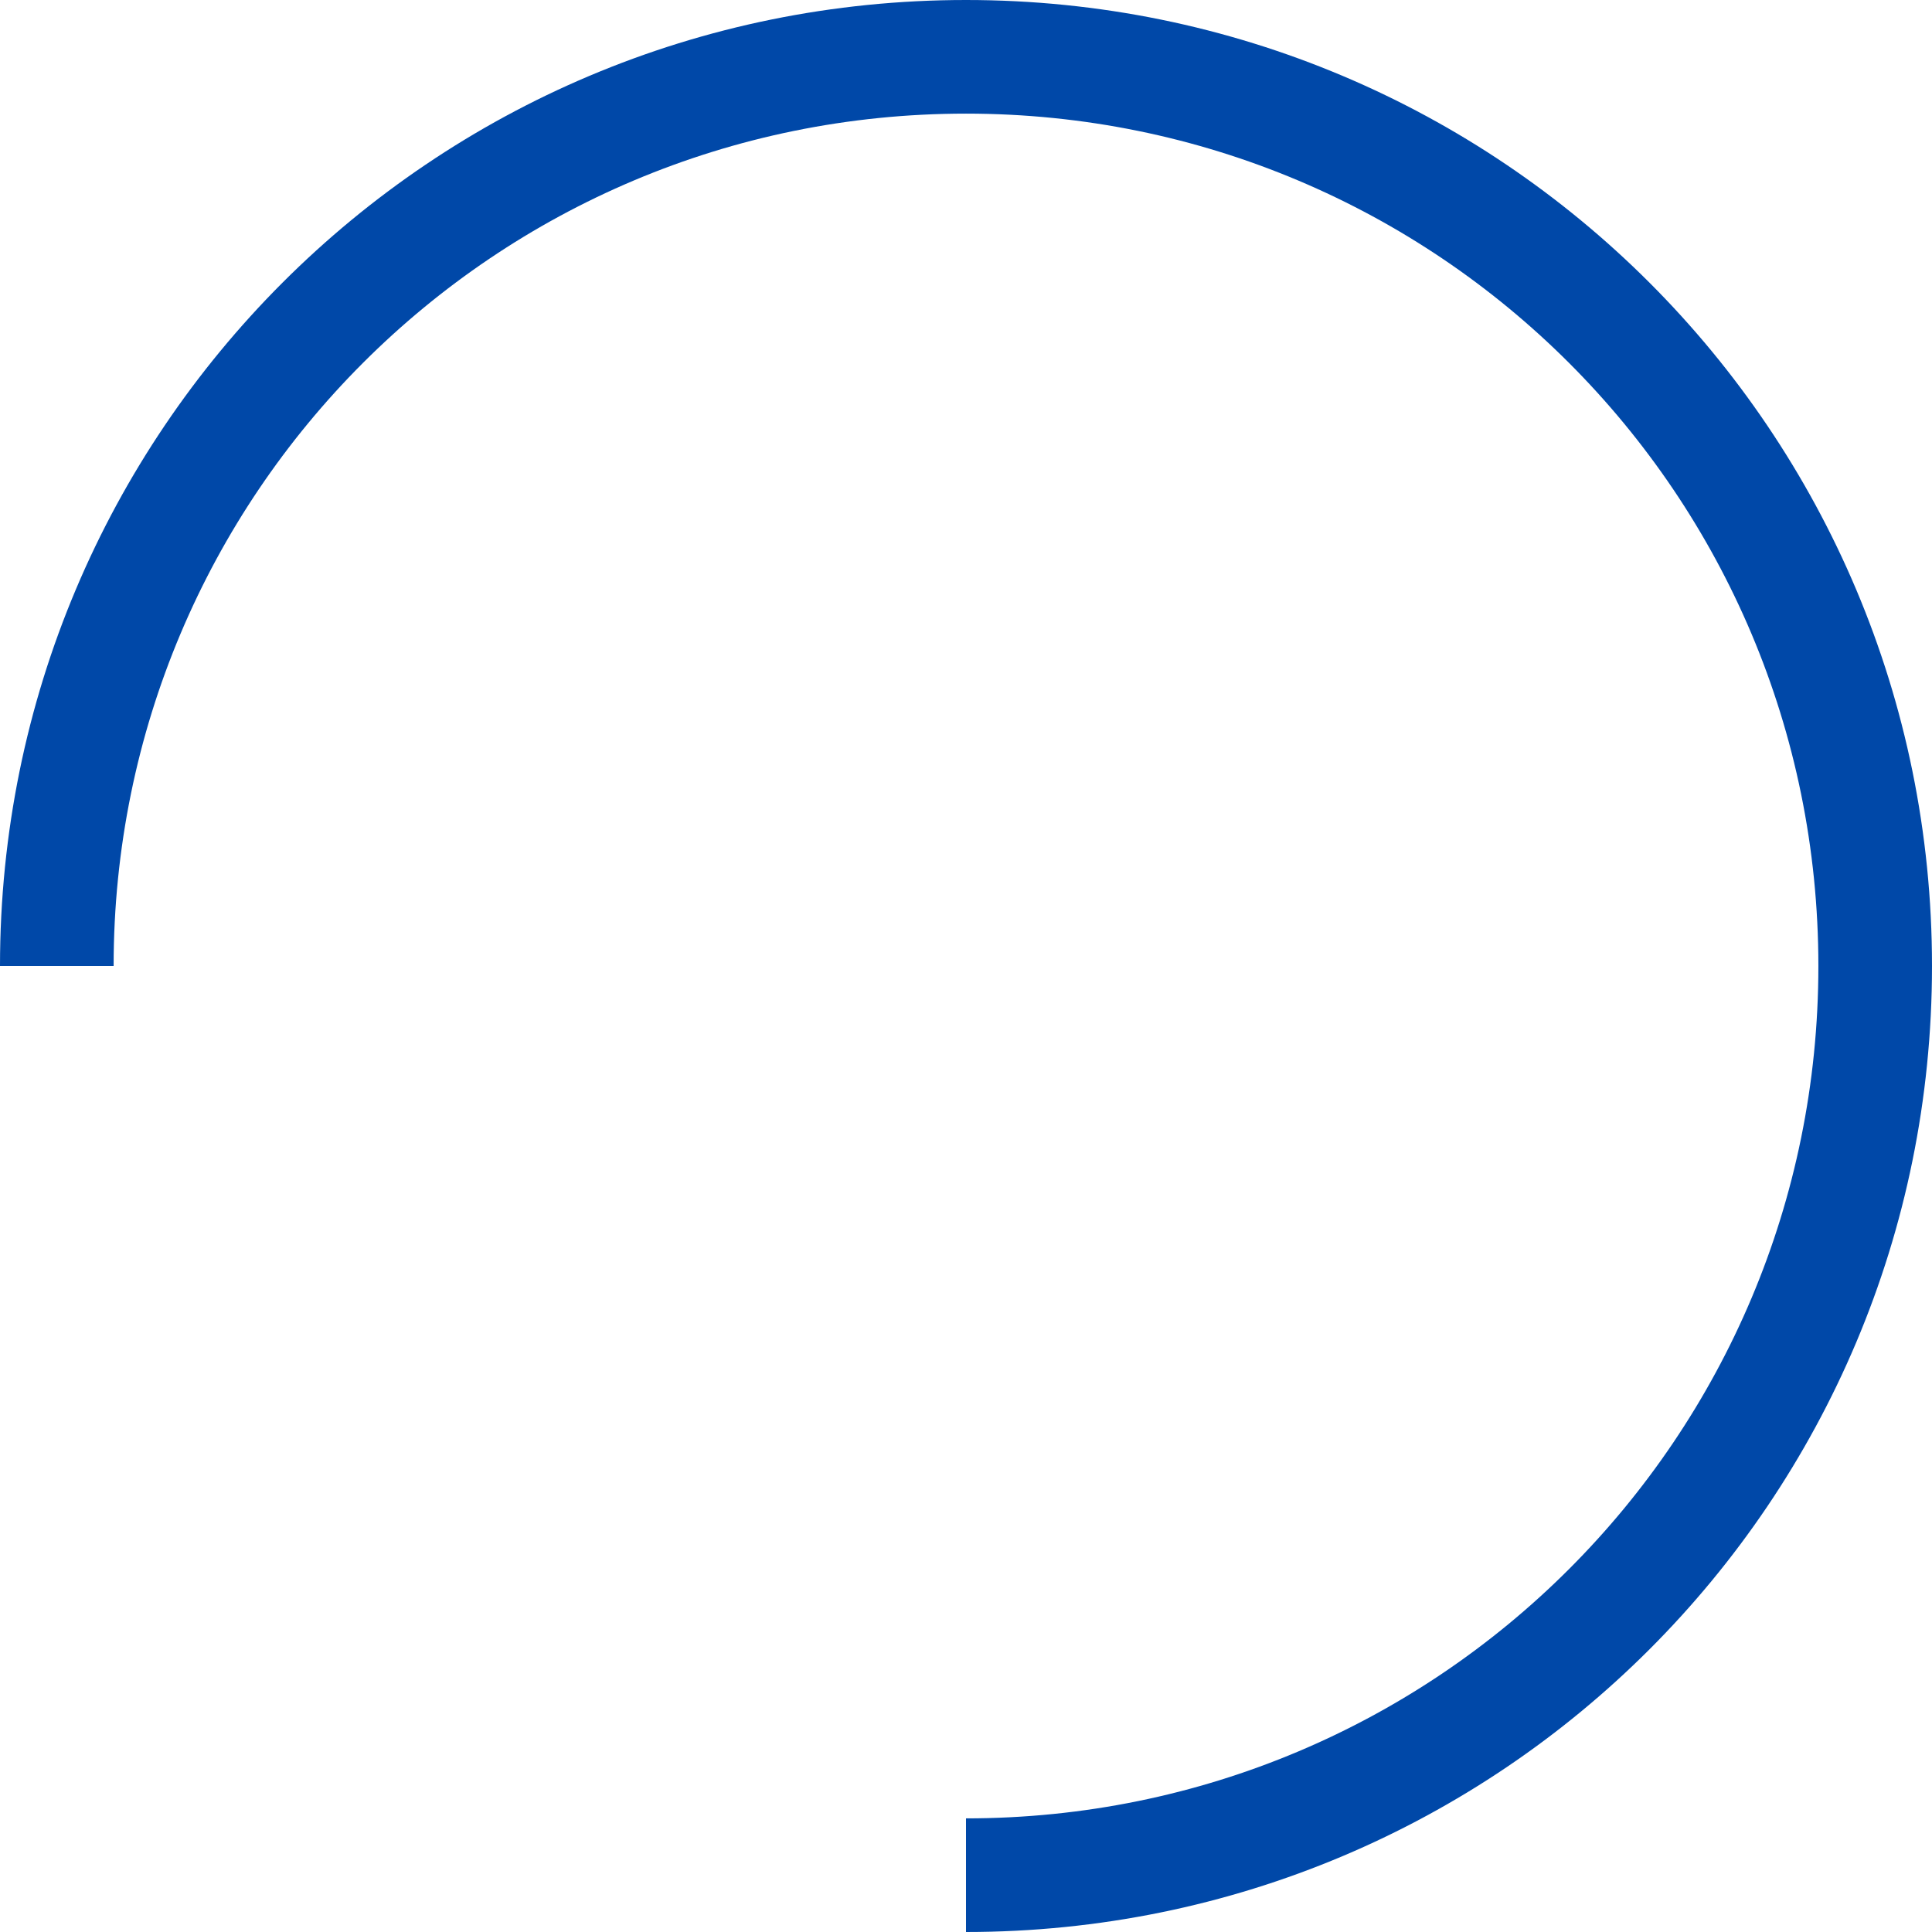 <?xml version="1.0" encoding="UTF-8"?>
<svg width="16px" height="16px" viewBox="0 0 16 16" version="1.1" xmlns="http://www.w3.org/2000/svg" xmlns:xlink="http://www.w3.org/1999/xlink">
    <!-- Generator: sketchtool 58 (101010) - https://sketch.com -->
    <title>6AC64A56-339E-4DCF-8ADF-CE16BCFE8FBE</title>
    <desc>Created with sketchtool.</desc>
    <g id="Total-Flow" stroke="none" stroke-width="1" fill="none" fill-rule="evenodd">
        <g id="1.0-Create-Account_OTP-loading" transform="translate(-66, -309)" fill="#0048A8">
            <g id="icon/loading_OTP-icon/16px/loading_OTP" transform="translate(66, 309)">
                <g id="Loading">
                    <path d="M8,16 C12.426,16 16,12.426 16,8 C16,3.574 12.426,-2.52575738e-14 8,-2.52575738e-14 C3.574,-2.52575738e-14 -2.52575738e-14,3.574 -2.52575738e-14,8 L0.941,8 C0.941,4.094 4.094,0.941 8,0.941 C11.906,0.941 15.059,4.094 15.059,8 C15.059,11.906 11.906,15.059 8,15.059 L8,16 Z" id="Path"></path>
                </g>
            </g>
        </g>
    </g>
</svg>